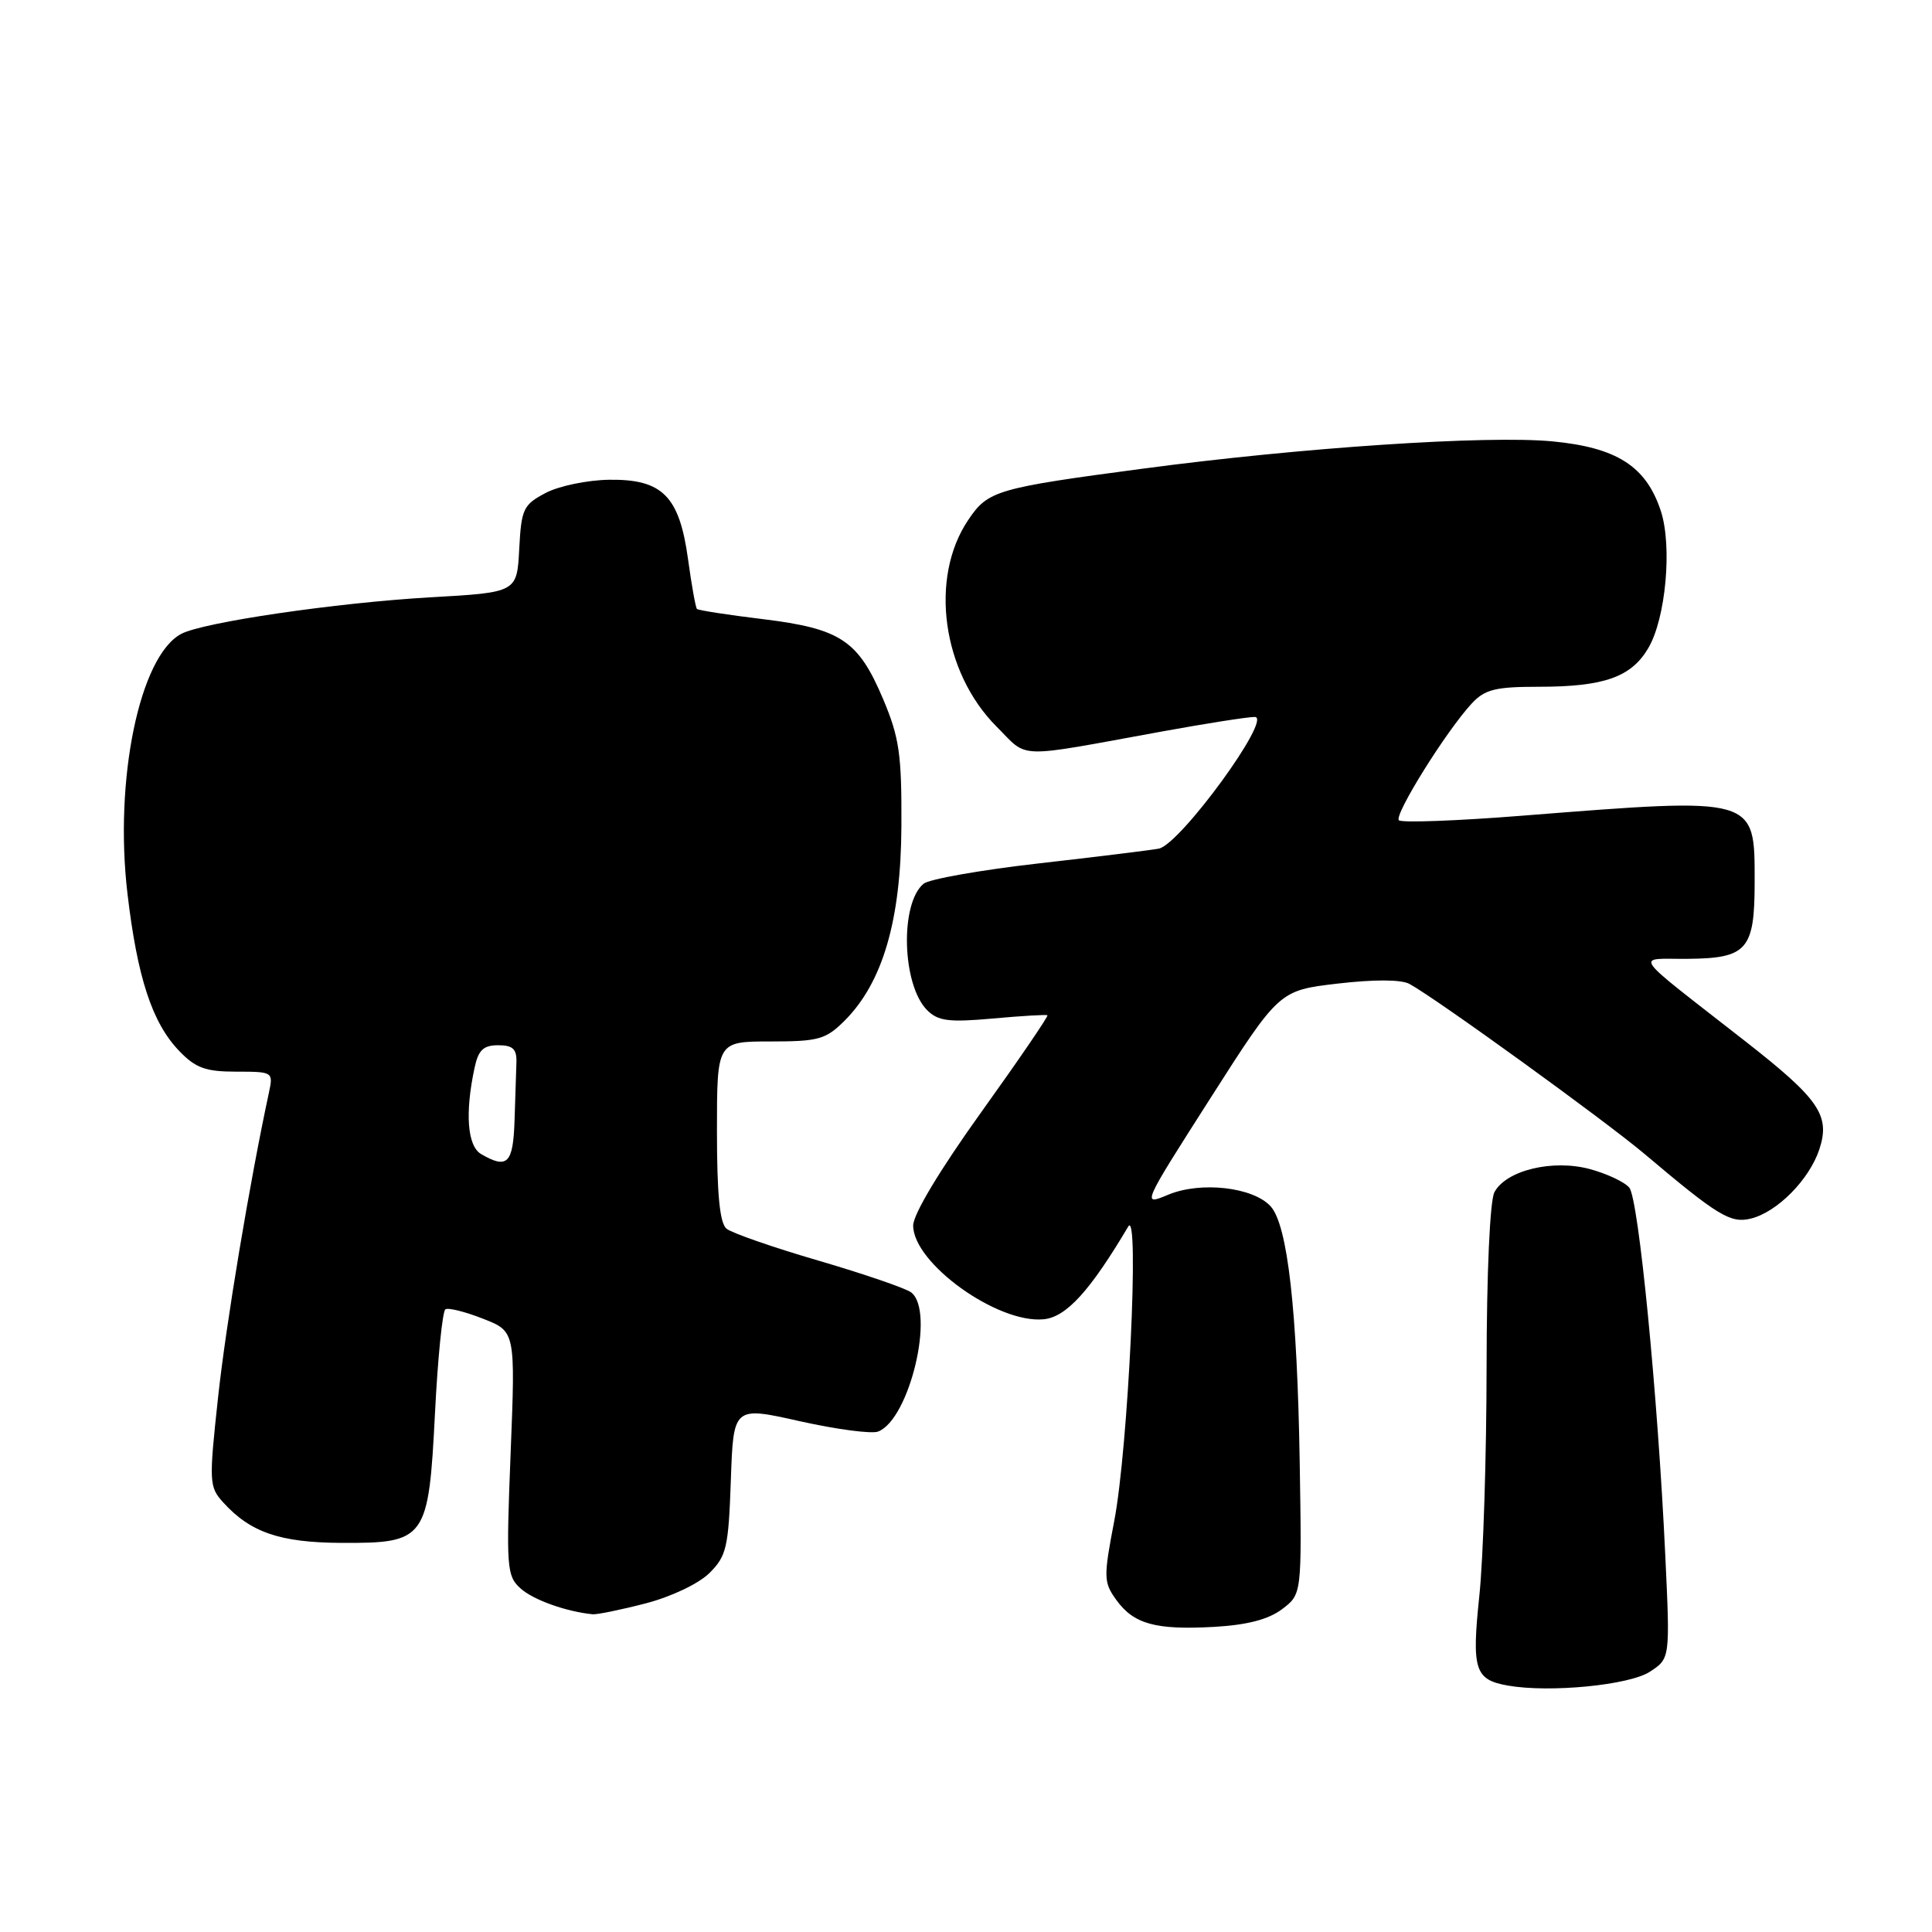 <?xml version="1.0" encoding="UTF-8" standalone="no"?>
<!DOCTYPE svg PUBLIC "-//W3C//DTD SVG 1.1//EN" "http://www.w3.org/Graphics/SVG/1.1/DTD/svg11.dtd" >
<svg xmlns="http://www.w3.org/2000/svg" xmlns:xlink="http://www.w3.org/1999/xlink" version="1.1" viewBox="0 0 256 256">
 <g >
 <path fill="currentColor"
d=" M 218.62 221.51 C 221.30 219.76 221.30 219.76 220.66 206.13 C 219.66 184.76 217.12 158.85 215.89 157.37 C 215.27 156.62 212.92 155.52 210.67 154.91 C 205.73 153.58 199.57 155.07 198.02 157.97 C 197.42 159.08 196.99 168.69 196.98 181.18 C 196.97 192.91 196.54 206.53 196.02 211.45 C 194.99 221.26 195.41 222.58 199.82 223.35 C 205.37 224.32 215.91 223.29 218.62 221.51 Z  M 169.87 213.23 C 172.50 211.25 172.50 211.25 172.22 193.87 C 171.89 173.60 170.62 162.34 168.37 159.85 C 166.06 157.30 159.12 156.51 154.81 158.30 C 151.28 159.78 151.28 159.78 160.39 145.51 C 169.50 131.24 169.50 131.24 177.25 130.33 C 182.07 129.77 185.66 129.78 186.75 130.37 C 190.25 132.26 212.64 148.46 217.93 152.92 C 227.65 161.13 229.31 162.13 232.00 161.47 C 235.49 160.61 239.74 156.31 241.07 152.30 C 242.55 147.80 241.08 145.65 231.22 137.94 C 215.75 125.85 216.63 127.11 223.63 127.05 C 231.51 126.98 232.50 125.85 232.50 116.88 C 232.50 105.52 232.87 105.63 201.75 108.08 C 193.08 108.77 185.71 109.04 185.36 108.69 C 184.68 108.01 191.66 96.82 195.02 93.21 C 196.75 91.35 198.15 91.00 203.89 91.00 C 212.52 91.00 216.14 89.73 218.40 85.89 C 220.73 81.96 221.60 72.35 220.06 67.68 C 218.11 61.77 214.22 59.29 205.67 58.48 C 196.95 57.67 172.56 59.29 151.50 62.09 C 132.00 64.68 130.92 65.00 128.30 68.89 C 123.11 76.58 124.83 89.06 132.07 96.30 C 136.35 100.58 134.25 100.52 154.00 96.92 C 159.78 95.87 165.29 95.00 166.26 95.00 C 168.70 95.00 156.36 111.92 153.54 112.45 C 152.42 112.66 145.25 113.54 137.60 114.41 C 129.96 115.28 123.11 116.49 122.38 117.10 C 119.22 119.72 119.52 130.52 122.85 133.85 C 124.30 135.30 125.72 135.48 131.54 134.96 C 135.37 134.61 138.63 134.42 138.79 134.53 C 138.94 134.65 135.01 140.41 130.04 147.34 C 124.54 155.01 121.00 160.90 121.00 162.39 C 121.00 167.38 132.18 175.41 138.29 174.81 C 141.29 174.52 144.43 171.07 149.50 162.52 C 151.01 159.98 149.49 191.88 147.65 201.50 C 146.21 209.00 146.23 209.65 147.90 211.98 C 150.22 215.20 153.10 216.00 160.87 215.57 C 165.25 215.32 168.06 214.59 169.87 213.23 Z  M 85.54 212.46 C 88.94 211.58 92.57 209.85 94.00 208.44 C 96.27 206.19 96.53 205.05 96.84 196.15 C 97.18 186.34 97.18 186.34 105.99 188.32 C 110.83 189.40 115.50 190.02 116.35 189.69 C 120.51 188.10 123.93 173.77 120.75 171.26 C 120.06 170.72 114.56 168.83 108.52 167.06 C 102.48 165.30 96.96 163.38 96.27 162.81 C 95.37 162.07 95.00 158.24 95.00 149.88 C 95.00 138.00 95.00 138.00 102.08 138.00 C 108.47 138.00 109.42 137.73 111.92 135.24 C 116.97 130.18 119.38 121.94 119.44 109.50 C 119.49 99.93 119.17 97.73 117.00 92.59 C 113.72 84.85 111.39 83.30 101.09 82.04 C 96.47 81.48 92.53 80.87 92.35 80.69 C 92.17 80.50 91.64 77.54 91.17 74.11 C 90.02 65.73 87.78 63.48 80.72 63.57 C 77.85 63.61 74.06 64.39 72.30 65.32 C 69.34 66.88 69.08 67.42 68.80 72.75 C 68.50 78.50 68.50 78.50 57.00 79.15 C 44.52 79.87 26.89 82.45 24.00 84.00 C 18.49 86.95 15.11 103.32 16.89 118.41 C 18.20 129.54 20.16 135.52 23.73 139.24 C 25.92 141.52 27.23 142.00 31.30 142.00 C 36.16 142.00 36.22 142.04 35.64 144.75 C 33.08 156.66 29.94 175.46 28.89 185.21 C 27.68 196.36 27.71 197.02 29.56 199.06 C 33.17 203.05 37.09 204.40 45.24 204.44 C 56.44 204.49 56.79 204.01 57.64 187.20 C 58.01 179.90 58.63 173.73 59.02 173.49 C 59.41 173.25 61.65 173.81 64.01 174.74 C 68.30 176.42 68.30 176.42 67.66 192.57 C 67.06 207.74 67.14 208.82 68.97 210.47 C 70.65 211.99 75.01 213.55 78.54 213.90 C 79.11 213.95 82.26 213.31 85.54 212.46 Z  M 63.75 152.92 C 61.93 151.86 61.59 147.51 62.88 141.50 C 63.38 139.14 64.05 138.50 66.01 138.50 C 67.95 138.50 68.48 139.00 68.43 140.75 C 68.39 141.99 68.28 145.47 68.18 148.50 C 67.99 154.18 67.23 154.95 63.75 152.92 Z "/>
</g>
</svg>